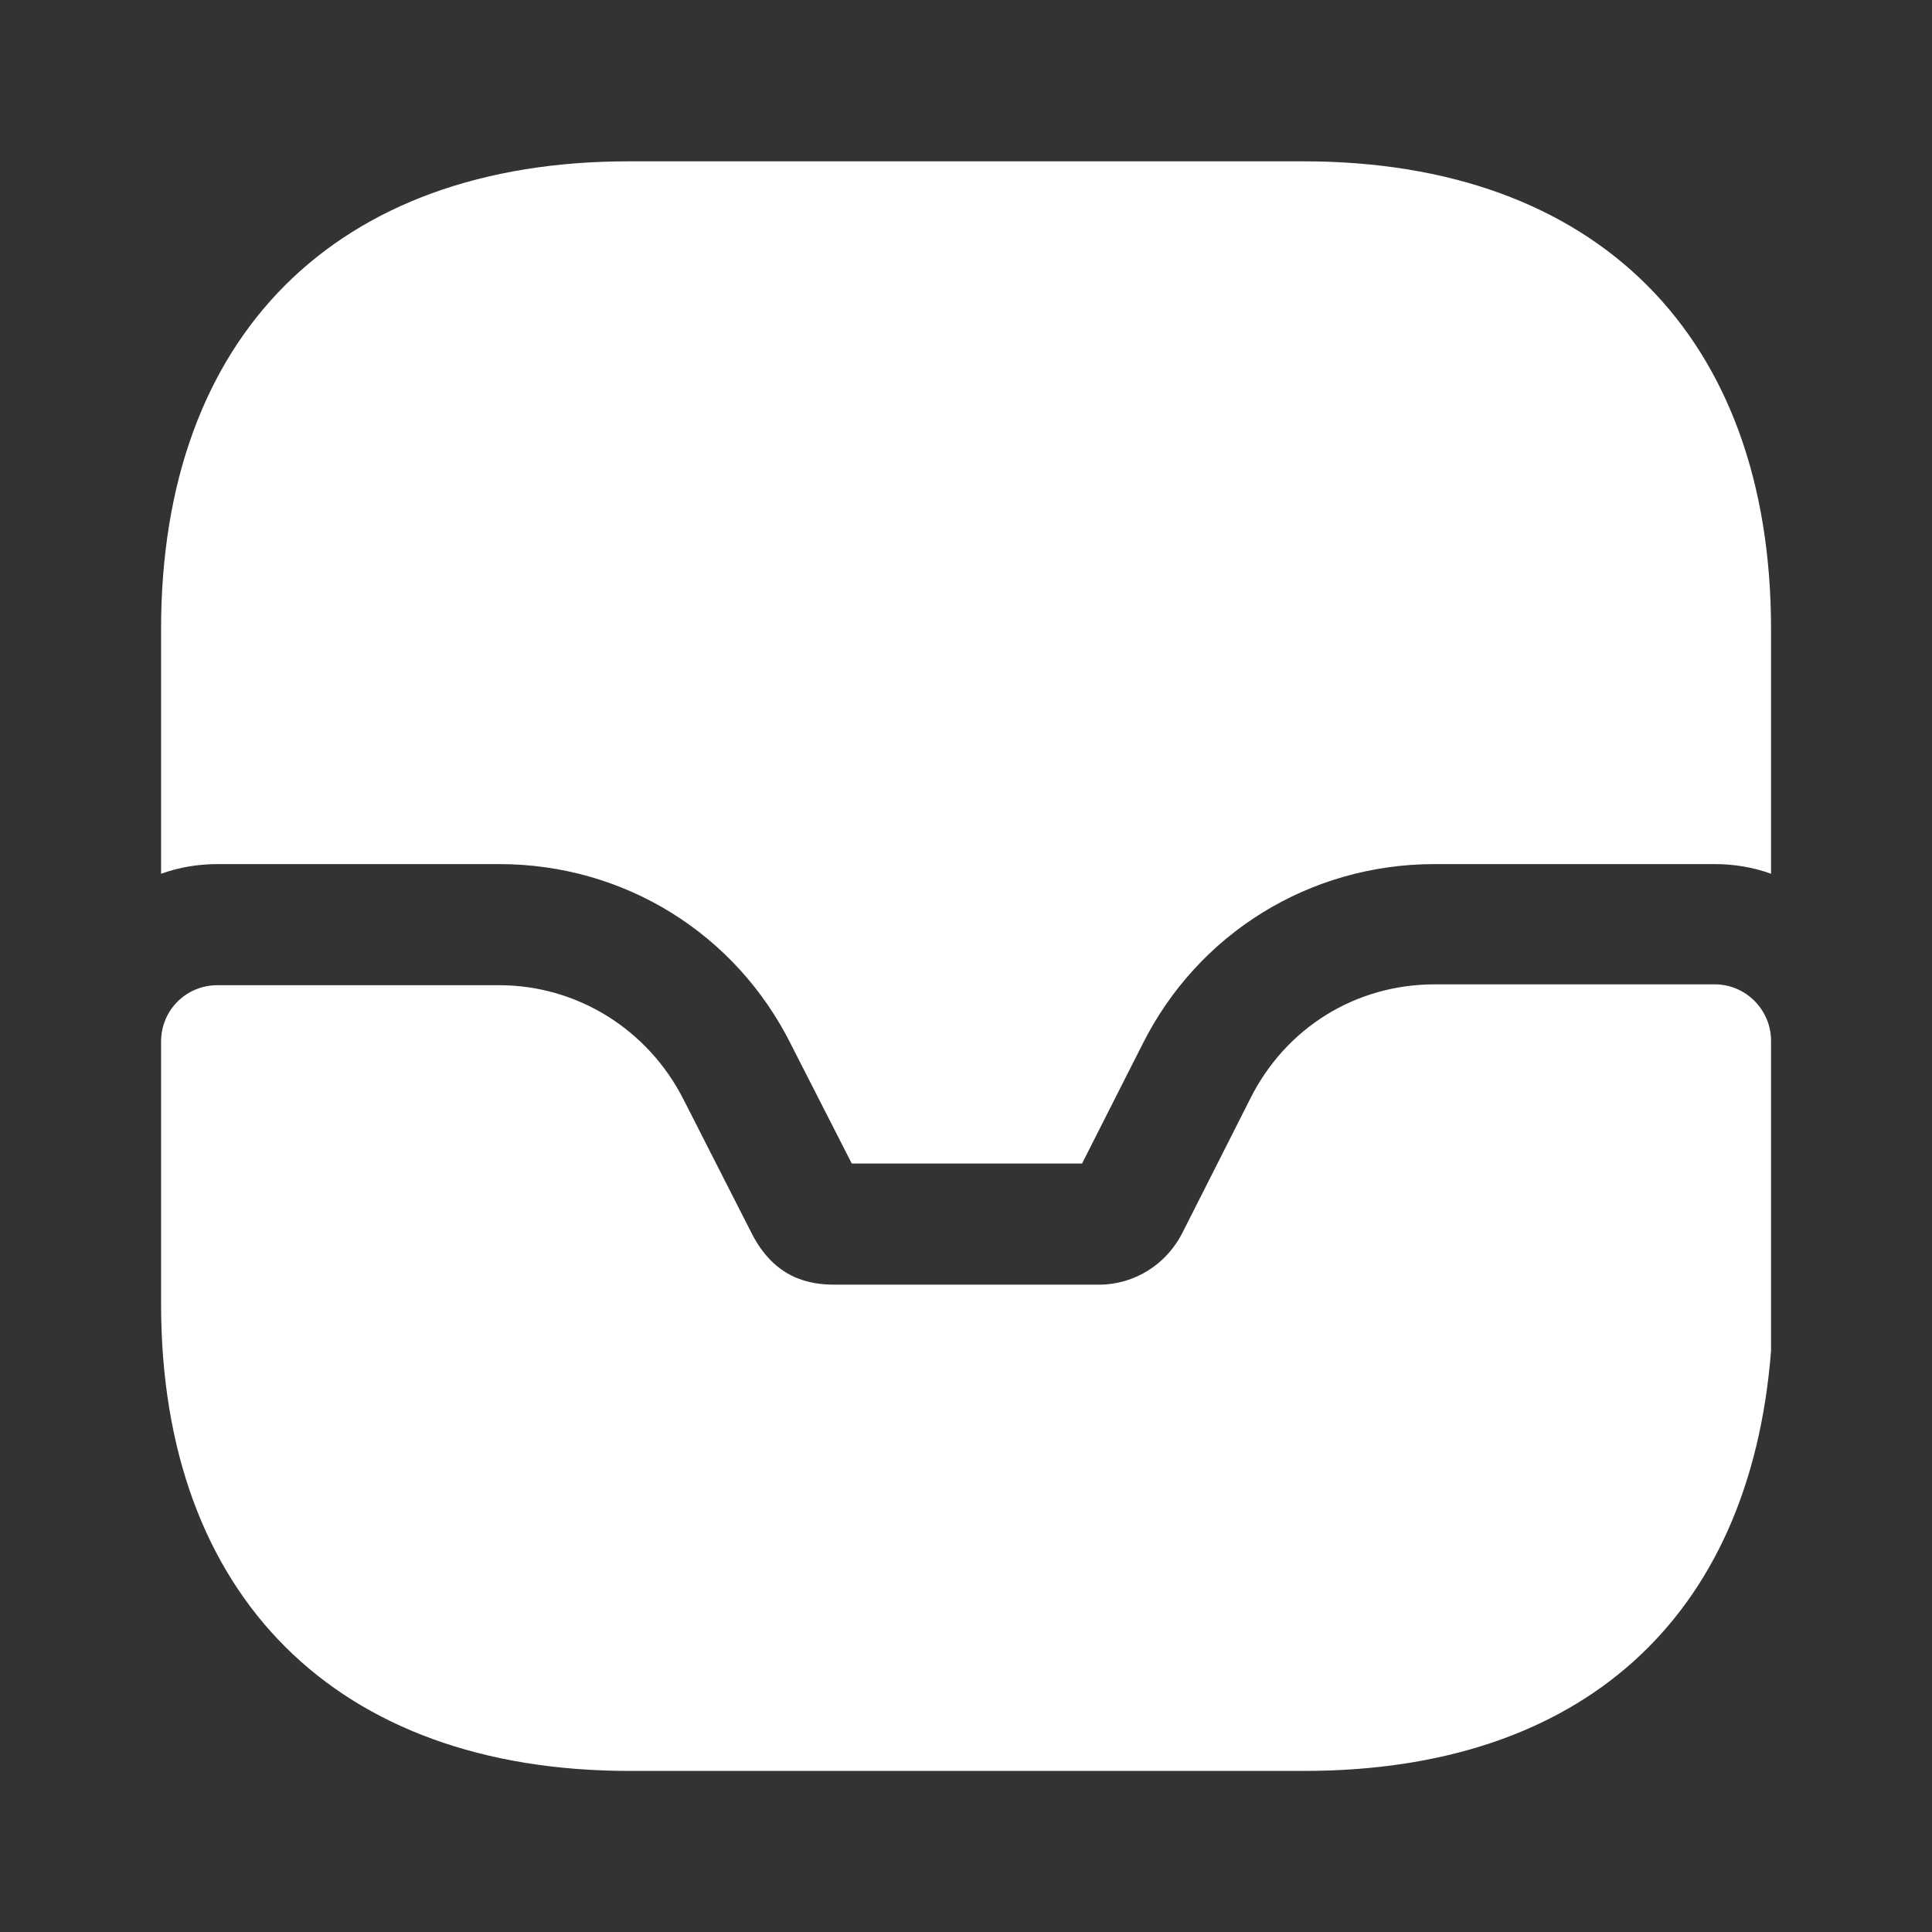 <svg width="16" height="16" viewBox="0 0 16 16" fill="none" xmlns="http://www.w3.org/2000/svg">
<rect x="0" y="0" width="16" height="16" fill="#333333" stroke="none"/>
<path d="M14.201 8.152H11.881C11.227 8.152 10.647 8.512 10.354 9.099L9.794 10.206C9.661 10.472 9.394 10.639 9.101 10.639H6.914C6.707 10.639 6.414 10.592 6.221 10.206L5.661 9.106C5.367 8.526 4.781 8.159 4.134 8.159H1.801C1.541 8.159 1.334 8.366 1.334 8.626V10.799C1.334 13.219 2.787 14.666 5.214 14.666H10.801C13.087 14.666 14.494 13.412 14.667 11.186V8.619C14.667 8.366 14.461 8.152 14.201 8.152Z" fill="white"/>
<path d="M14.667 5.209V7.236C14.521 7.183 14.361 7.156 14.201 7.156H11.881C10.847 7.156 9.921 7.729 9.461 8.649L8.961 9.636H7.054L6.554 8.656C6.094 7.729 5.167 7.156 4.134 7.156H1.801C1.641 7.156 1.481 7.183 1.334 7.236V5.209C1.334 2.783 2.781 1.336 5.207 1.336H10.794C13.221 1.336 14.667 2.783 14.667 5.209Z" fill="white"/>
</svg>
